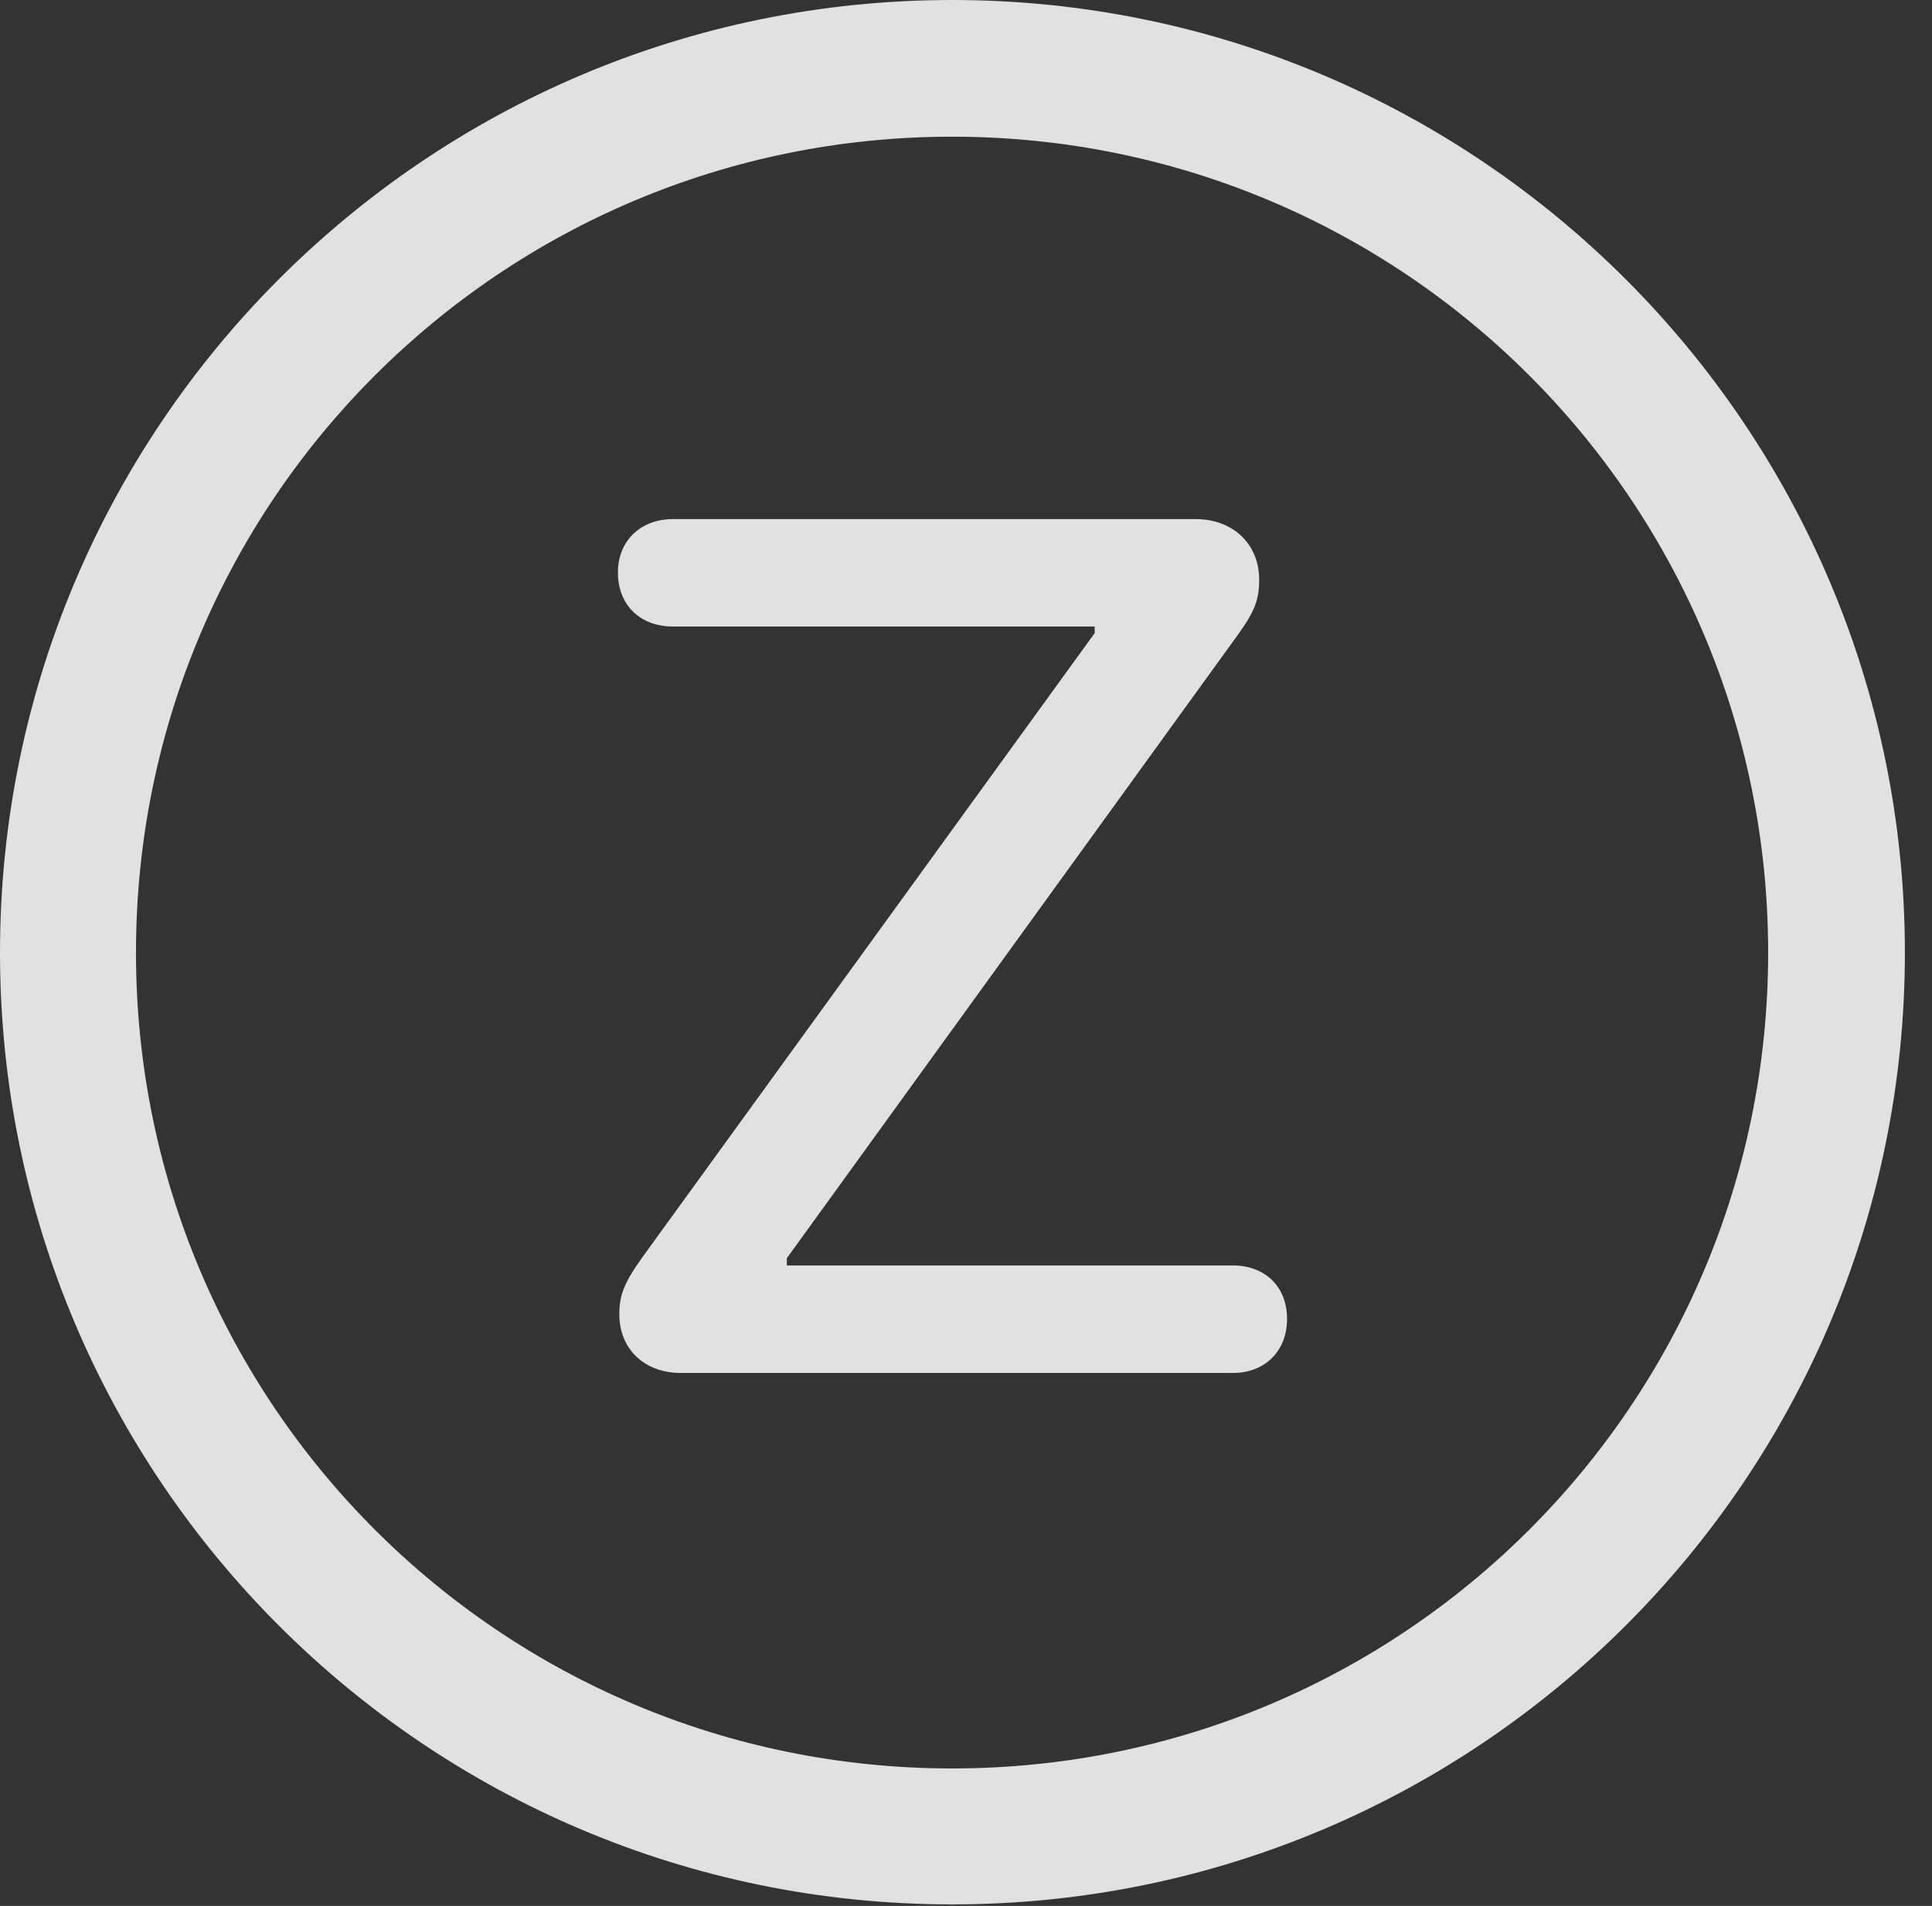 <?xml version="1.0" encoding="UTF-8"?>
<!--Generator: Apple Native CoreSVG 341-->
<!DOCTYPE svg
PUBLIC "-//W3C//DTD SVG 1.1//EN"
       "http://www.w3.org/Graphics/SVG/1.1/DTD/svg11.dtd">
<svg version="1.1" xmlns="http://www.w3.org/2000/svg" xmlns:xlink="http://www.w3.org/1999/xlink" viewBox="0 0 25.801 25.459">
 <rect x="0" y="0" width="25.801" height="25.459" fill="#333333" stroke="none"/>
 <g>
  <rect height="25.459" opacity="0" width="25.801" x="0" y="0"/>
  <path d="M12.715 25.439C19.736 25.439 25.439 19.746 25.439 12.725C25.439 5.703 19.736 0 12.715 0C5.693 0 0 5.703 0 12.725C0 19.746 5.693 25.439 12.715 25.439ZM12.715 23.623C6.689 23.623 1.816 18.75 1.816 12.725C1.816 6.699 6.689 1.826 12.715 1.826C18.74 1.826 23.613 6.699 23.613 12.725C23.613 18.75 18.74 23.623 12.715 23.623Z" fill="white" fill-opacity="0.85"/>
  <path d="M9.092 18.34L16.465 18.34C16.885 18.34 17.188 18.057 17.188 17.617C17.188 17.178 16.885 16.904 16.465 16.904L10.508 16.904L10.508 16.807L16.533 8.477C16.758 8.164 16.816 8.008 16.816 7.744C16.816 7.266 16.465 6.934 15.967 6.934L8.984 6.934C8.564 6.934 8.252 7.217 8.252 7.646C8.252 8.096 8.564 8.369 8.984 8.369L14.619 8.369L14.619 8.457L8.584 16.787C8.33 17.139 8.271 17.305 8.271 17.559C8.271 18.018 8.604 18.34 9.092 18.34Z" fill="white" fill-opacity="0.85"/>
 </g>
</svg>

